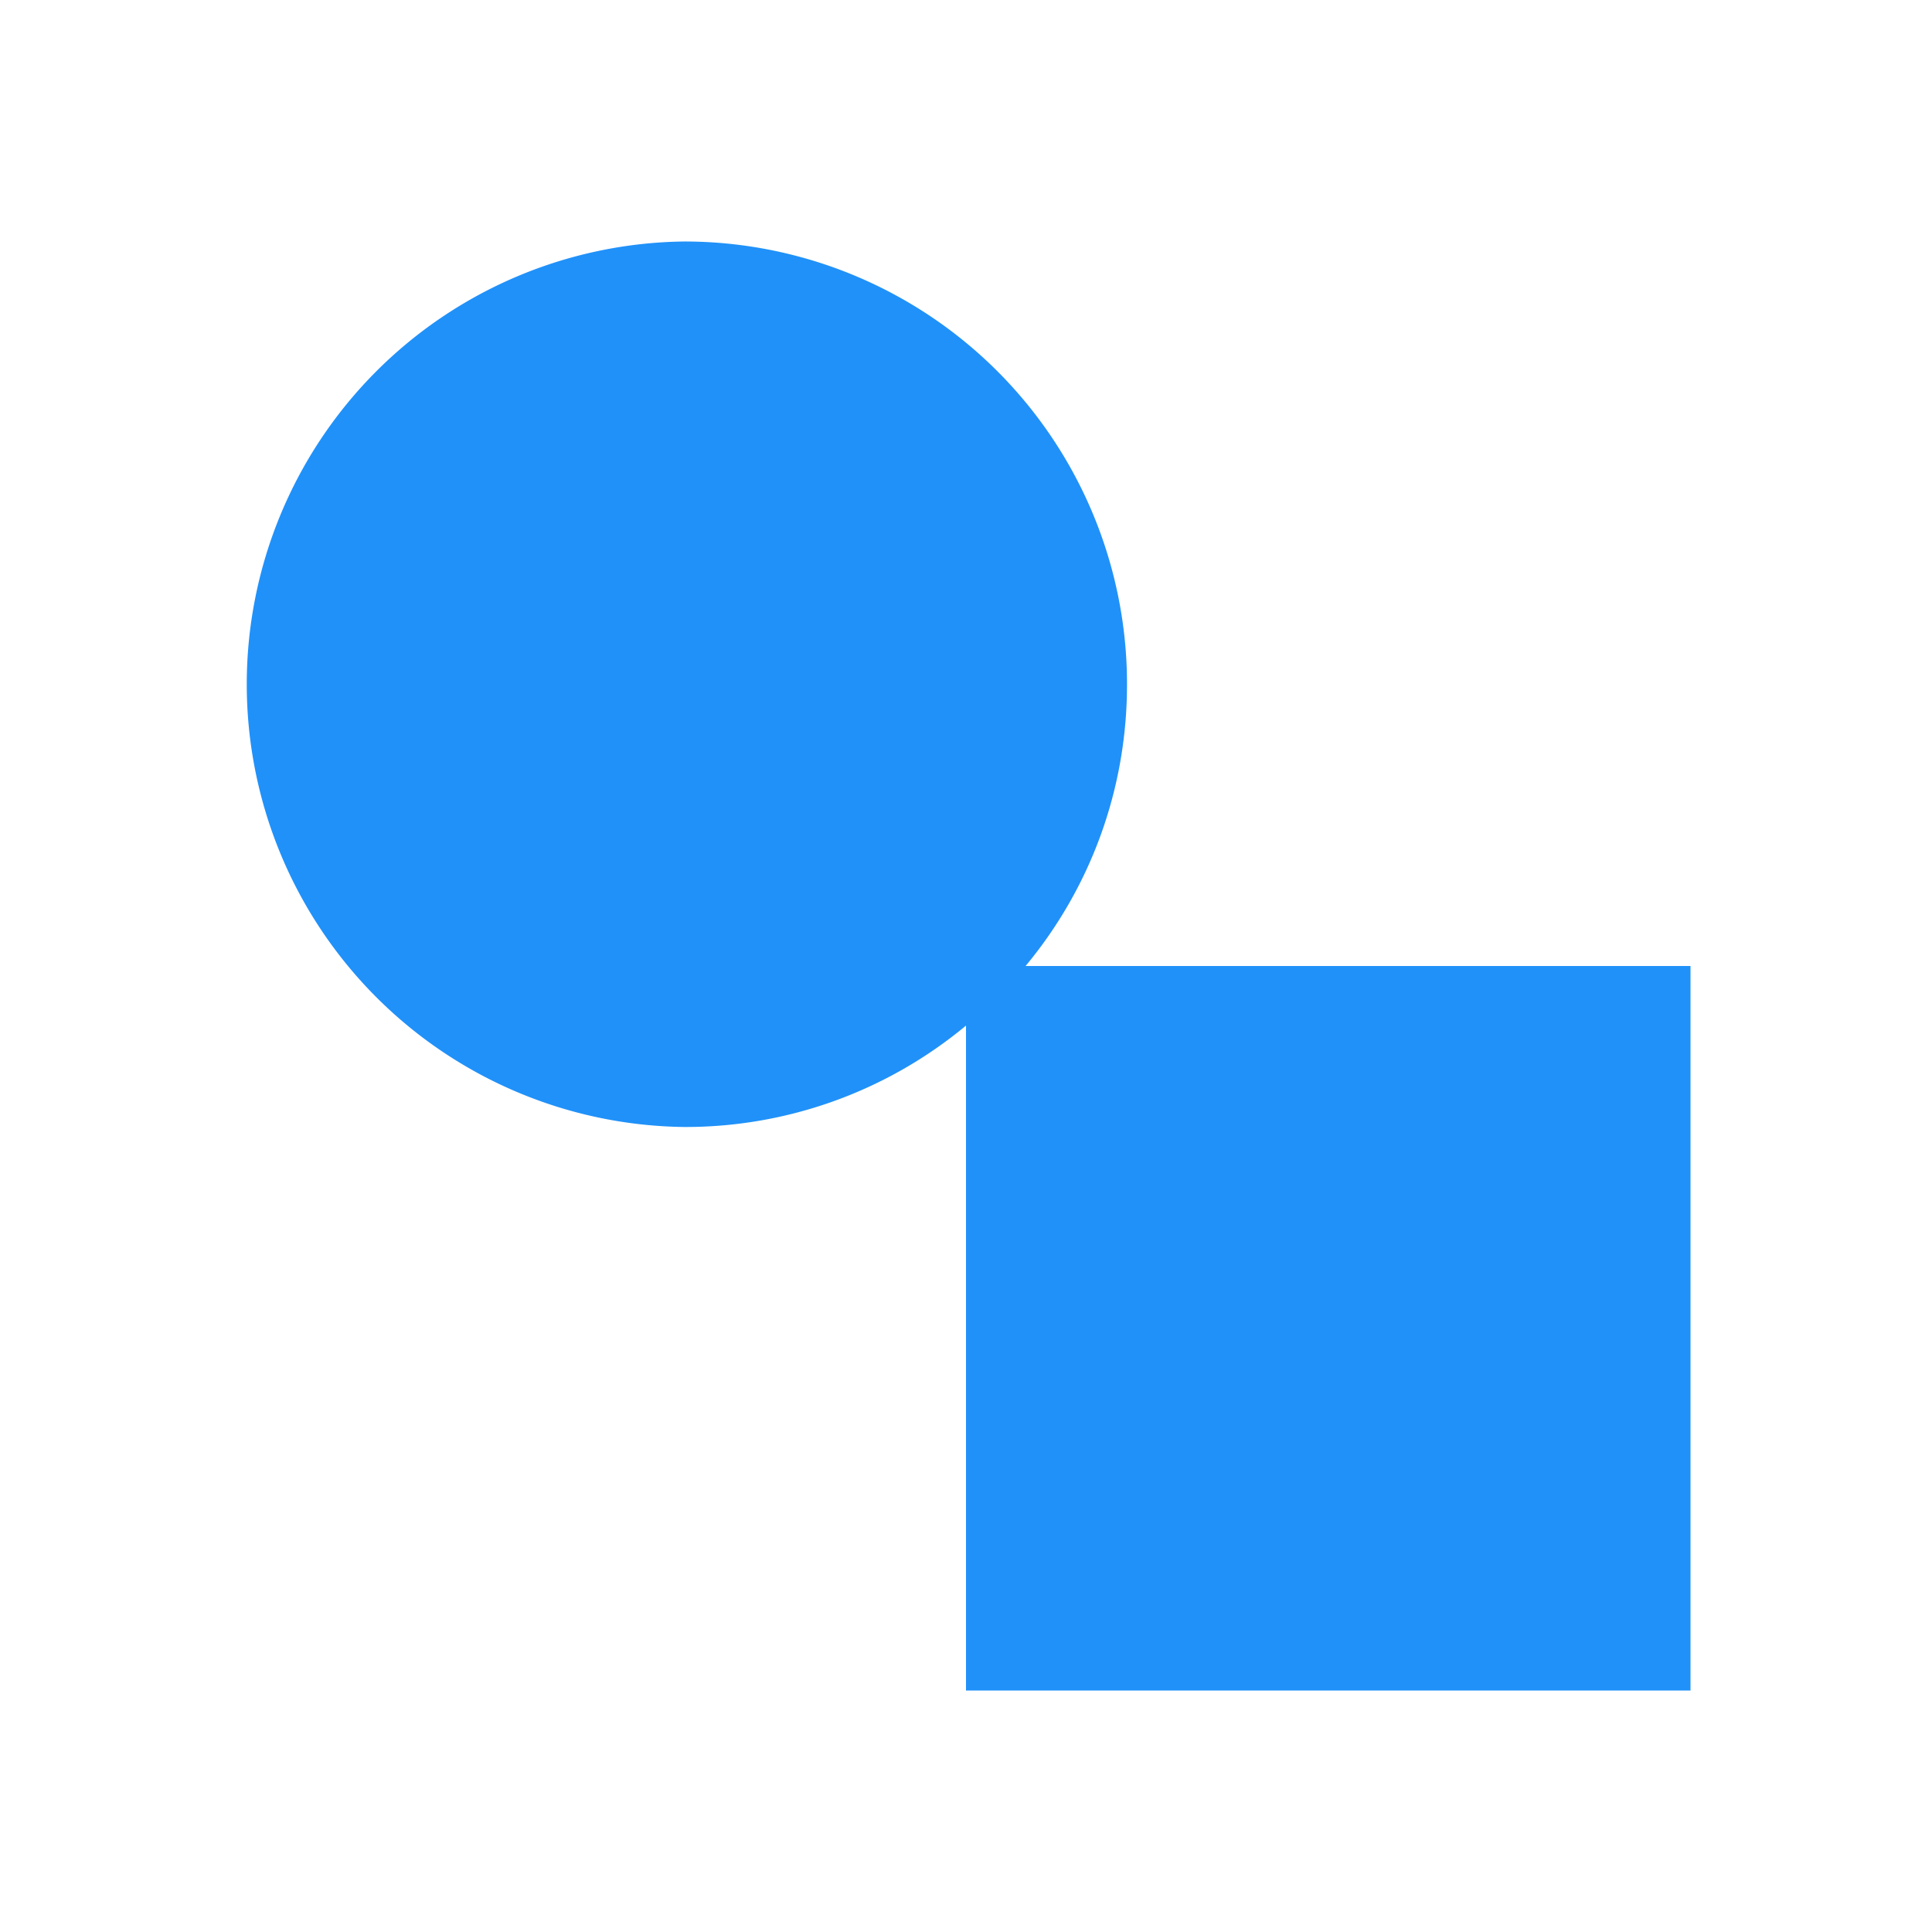<svg width="61" height="61" fill="none" xmlns="http://www.w3.org/2000/svg"><path d="M21.604 7.625a13.979 13.979 0 0113.98 13.98c0 3.38-1.195 6.48-3.203 8.895h20.994v22.875H30.5V32.381a13.855 13.855 0 01-8.896 3.202 13.98 13.98 0 010-27.958z" fill="#2091F9"/></svg>